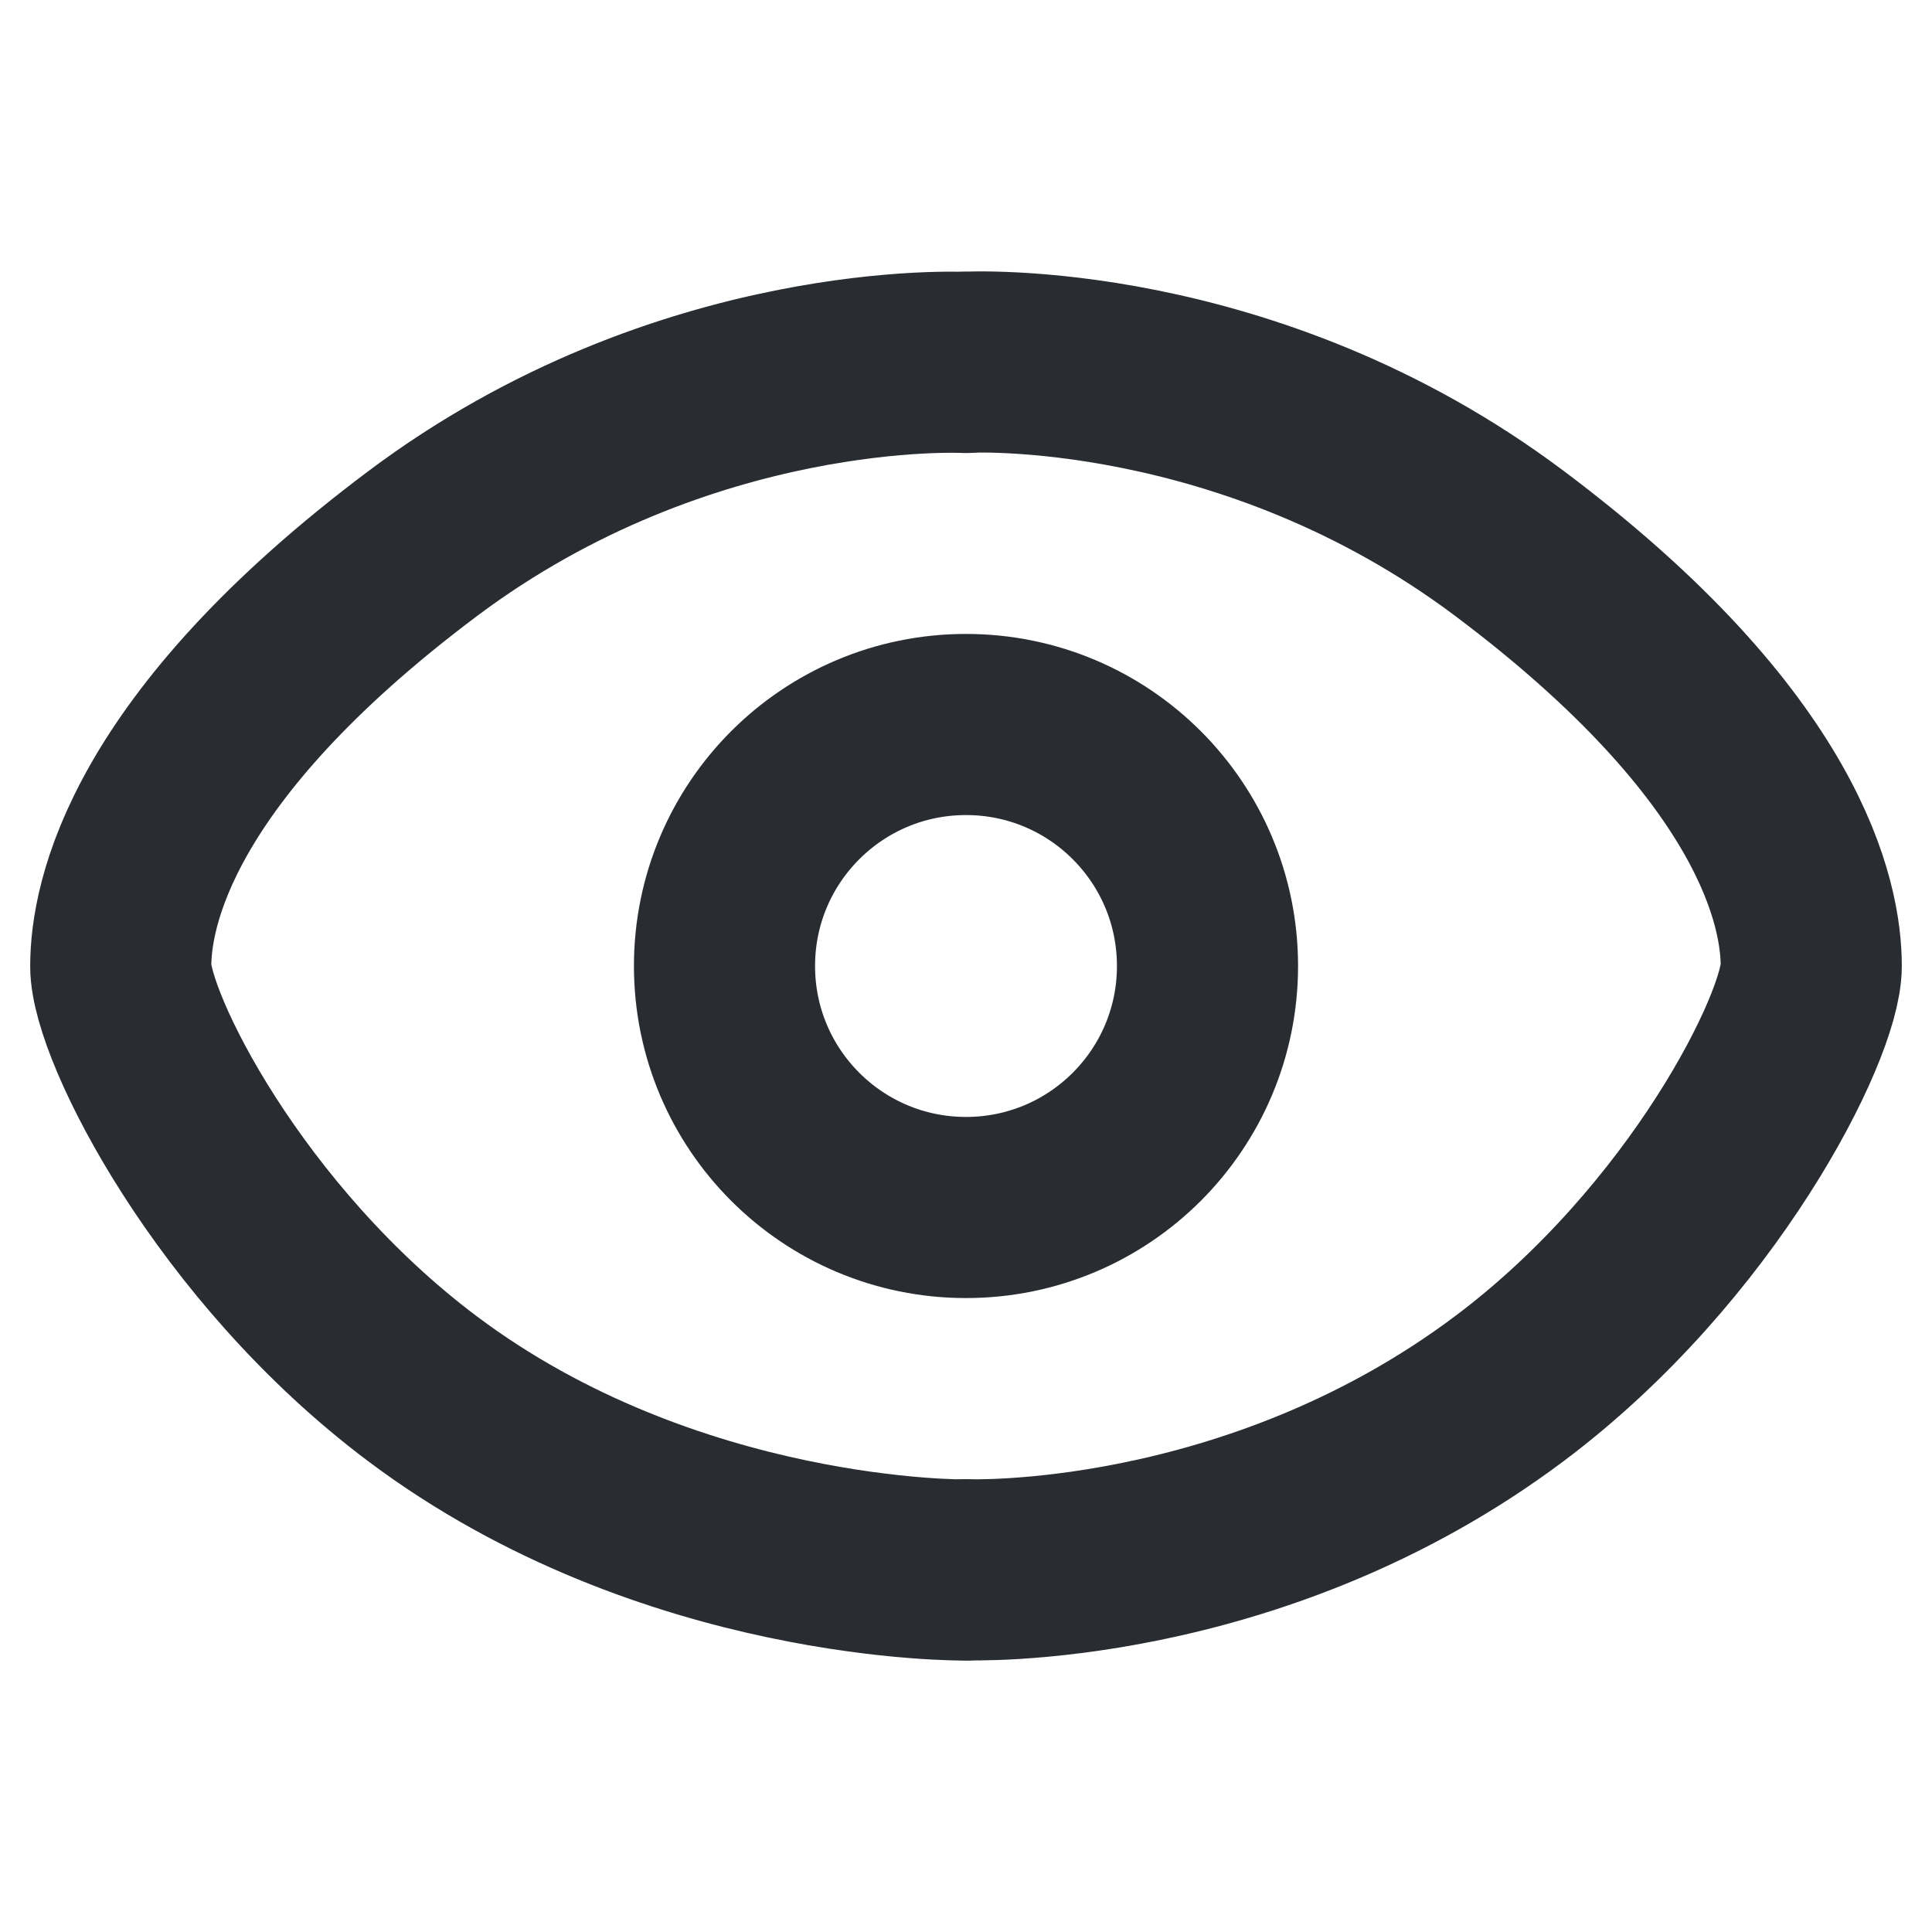 <svg xmlns="http://www.w3.org/2000/svg" width="16" height="16" viewBox="0 0 16 16" fill="none">
  <path d="M8 3C8 3 10.33 2.872 12.5 4.5C14.763 6.197 15 7.5 15 8C15 8.5 14.1 10.3 12.5 11.5C10.375 13.094 8 13 8 13" stroke="#292D32" stroke-width="1.5" stroke-linecap="round"/>
  <path d="M8 3.002C8 3.002 5.67 2.875 3.5 4.502C1.237 6.199 1 7.502 1 8.002C1 8.502 1.9 10.302 3.5 11.502C5.545 13.036 8 13.002 8 13.002" stroke="#292D32" stroke-width="1.5" stroke-linecap="round"/>
  <path d="M6 8C6 9.105 6.895 10 8 10C9.105 10 10 9.105 10 8C10 6.895 9.105 6 8 6C6.895 6 6 6.895 6 8Z" stroke="#292D32" stroke-width="1.5"/>
</svg>